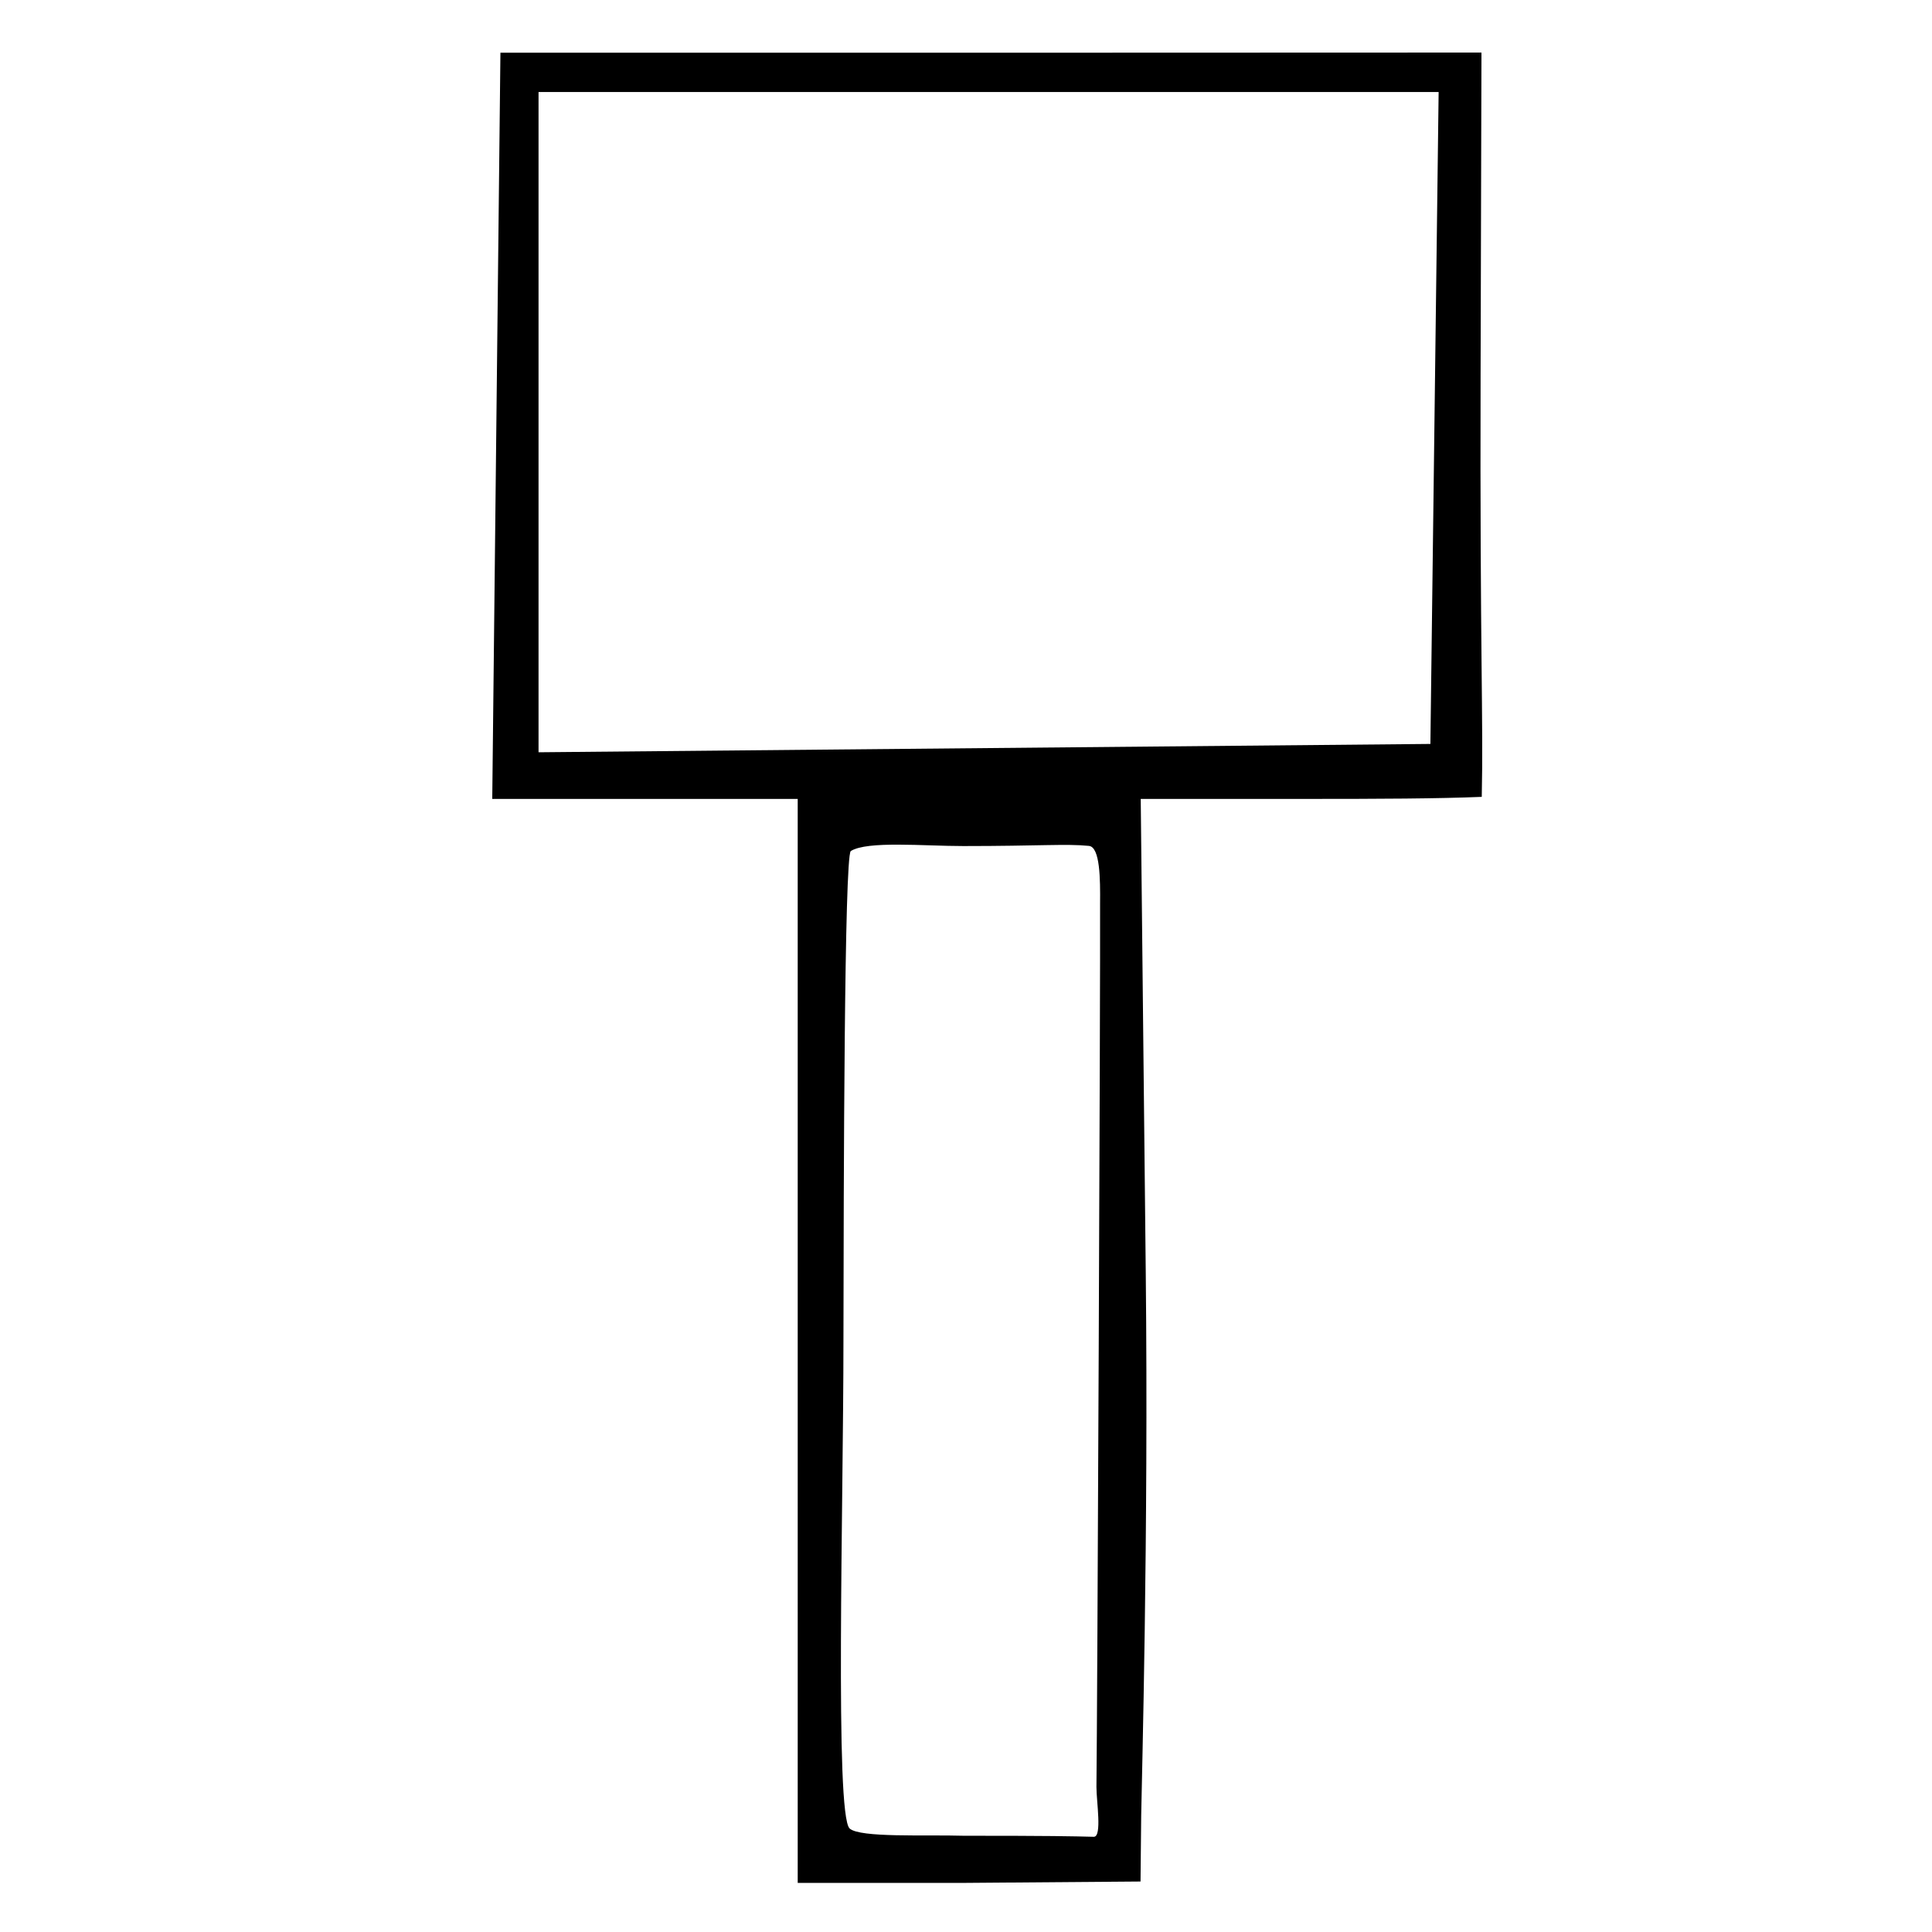<?xml version="1.0" encoding="UTF-8" standalone="no"?>
<svg
   xmlns:dc="http://purl.org/dc/elements/1.1/"
   xmlns:cc="http://creativecommons.org/ns#"
   xmlns:rdf="http://www.w3.org/1999/02/22-rdf-syntax-ns#"
   xmlns:svg="http://www.w3.org/2000/svg"
   xmlns="http://www.w3.org/2000/svg"
   xmlns:sodipodi="http://sodipodi.sourceforge.net/DTD/sodipodi-0.dtd"
   xmlns:inkscape="http://www.inkscape.org/namespaces/inkscape"
   version="1.1"
   id="svg1023"
   width="512"
   height="512"
   viewBox="0 0 512 512"
   sodipodi:docname="Enforcer.svg"
   inkscape:version="1.0.1 (3bc2e813f5, 2020-09-07)">
  <defs
     id="defs1027">
    <filter
       style="color-interpolation-filters:sRGB"
       inkscape:label="Colorize"
       id="filter1039">
      <feColorMatrix
         values="-1 0 0 0 1 0 -1 0 0 1 0 0 -1 0 1 -0.21 -0.72 -0.07 2 0 "
         result="fbSourceGraphic"
         id="feColorMatrix1037" />
      <feColorMatrix
         result="fbSourceGraphicAlpha"
         in="fbSourceGraphic"
         values="0 0 0 -1 0 0 0 0 -1 0 0 0 0 -1 0 0 0 0 1 0"
         id="feColorMatrix1041" />
      <feComposite
         in2="fbSourceGraphic"
         id="feComposite1043"
         operator="arithmetic"
         k1="0.464"
         k2="1"
         result="composite1"
         in="fbSourceGraphic"
         k3="0"
         k4="0" />
      <feColorMatrix
         id="feColorMatrix1045"
         in="composite1"
         values="1"
         type="saturate"
         result="colormatrix1" />
      <feFlood
         id="feFlood1047"
         flood-opacity="1"
         flood-color="rgb(0,177,255)"
         result="flood1" />
      <feBlend
         in2="colormatrix1"
         id="feBlend1049"
         in="flood1"
         mode="multiply"
         result="blend1" />
      <feBlend
         in2="blend1"
         id="feBlend1051"
         mode="screen"
         result="blend2" />
      <feColorMatrix
         id="feColorMatrix1053"
         in="blend2"
         values="1"
         type="saturate"
         result="colormatrix2" />
      <feComposite
         in2="fbSourceGraphic"
         id="feComposite1055"
         in="colormatrix2"
         operator="in"
         result="composite2" />
    </filter>
  </defs>
  <sodipodi:namedview
     pagecolor="#ffffff"
     bordercolor="#666666"
     borderopacity="1"
     objecttolerance="10"
     gridtolerance="10"
     guidetolerance="10"
     inkscape:pageopacity="0"
     inkscape:pageshadow="2"
     inkscape:window-width="1920"
     inkscape:window-height="1028"
     id="namedview1025"
     showgrid="false"
     inkscape:zoom="0.88250238"
     inkscape:cx="-30.060079"
     inkscape:cy="374.32074"
     inkscape:window-x="0"
     inkscape:window-y="0"
     inkscape:window-maximized="1"
     inkscape:current-layer="g1031"
     inkscape:document-rotation="0" />
  <g
     inkscape:groupmode="layer"
     inkscape:label="Image"
     id="g1031"
     transform="translate(60.423,12.964)">
    <path
       style="fill:#000000;stroke-width:1.333;filter:url(#filter1039)"
       d="m 129.912,585.626 c -1.287,-9.588 -2.689,-319.451 -1.548,-342 l 0.995,-19.667 h 53.725 53.725 l 1.099,18.333 c 1.405,23.441 1.408,325.595 0.003,339.333 l -1.057,10.333 h -53.046 -53.046 l -0.85,-6.333 z M 25.749,213.494 23.297,207.767 26.699,96.893 c 1.979,-64.503 2.803,-120.034 3.212,-123.801 l 6.824,3.447 19.05,-8.819 c 6.188,-2.865 294.379,-4.543 296.282,-2.641 3.885,1.96 6.16,2.721 6.817,6.547 3.138,19.153 -4.604,222.465 -4.648,225.919 -0.054,4.273 -4.322,12.399 -7.707,13.166 -5.532,1.197 -313.649,3.946 -320.782,2.784 z"
       id="path1035"
       sodipodi:nodetypes="cscccsccccccscsccsccscs"
       transform="matrix(0.771,0,0,0.771,53.989,29.494)" />
    <path
       style="fill:#000000;stroke-width:4.101"
       d="M 150.979,342.389 V 198.759 H 110.504 70.029 L 71.112,99.884 72.195,1.008 H 201.481 L 332.18,0.962 331.948,86.354 c -0.2,73.569 0.768,91.257 0.31,111.86 -11.905,0.476 -26.512,0.544 -47.127,0.543 l -43.249,-0.002 1.334,125.827 c 0.733,69.205 -1.05,133.823 -1.212,143.531 -0.043,5.813 -0.132,11.728 -0.175,17.542 l -46.656,0.365 h -44.194 z m 79.167,118.151 c 0.226,-17.322 1.065,-213.405 0.963,-234.07 0.058,-6.402 0.021,-14.967 -2.959,-15.264 -6.02,-0.601 -13.089,0.043 -33.259,0.043 -10.598,0 -25.478,-1.428 -29.855,1.329 -1.708,1.716 -1.879,86.782 -1.938,129.811 0,43.713 -2.314,125.562 1.643,129.221 2.806,2.496 19.949,1.616 30.173,1.92 23.014,0 28.912,0.13 34.533,0.276 2.241,-0.009 0.696,-9.261 0.697,-13.265 z m 89.592,-362.738 1.092,-86.386 H 201.563 82.296 v 87.49 87.49 l 118.175,-1.104 118.175,-1.104 z"
       id="path1071"
       sodipodi:nodetypes="ccccccccscccscccccccscccccccccccccccc" />
  </g>
</svg>
